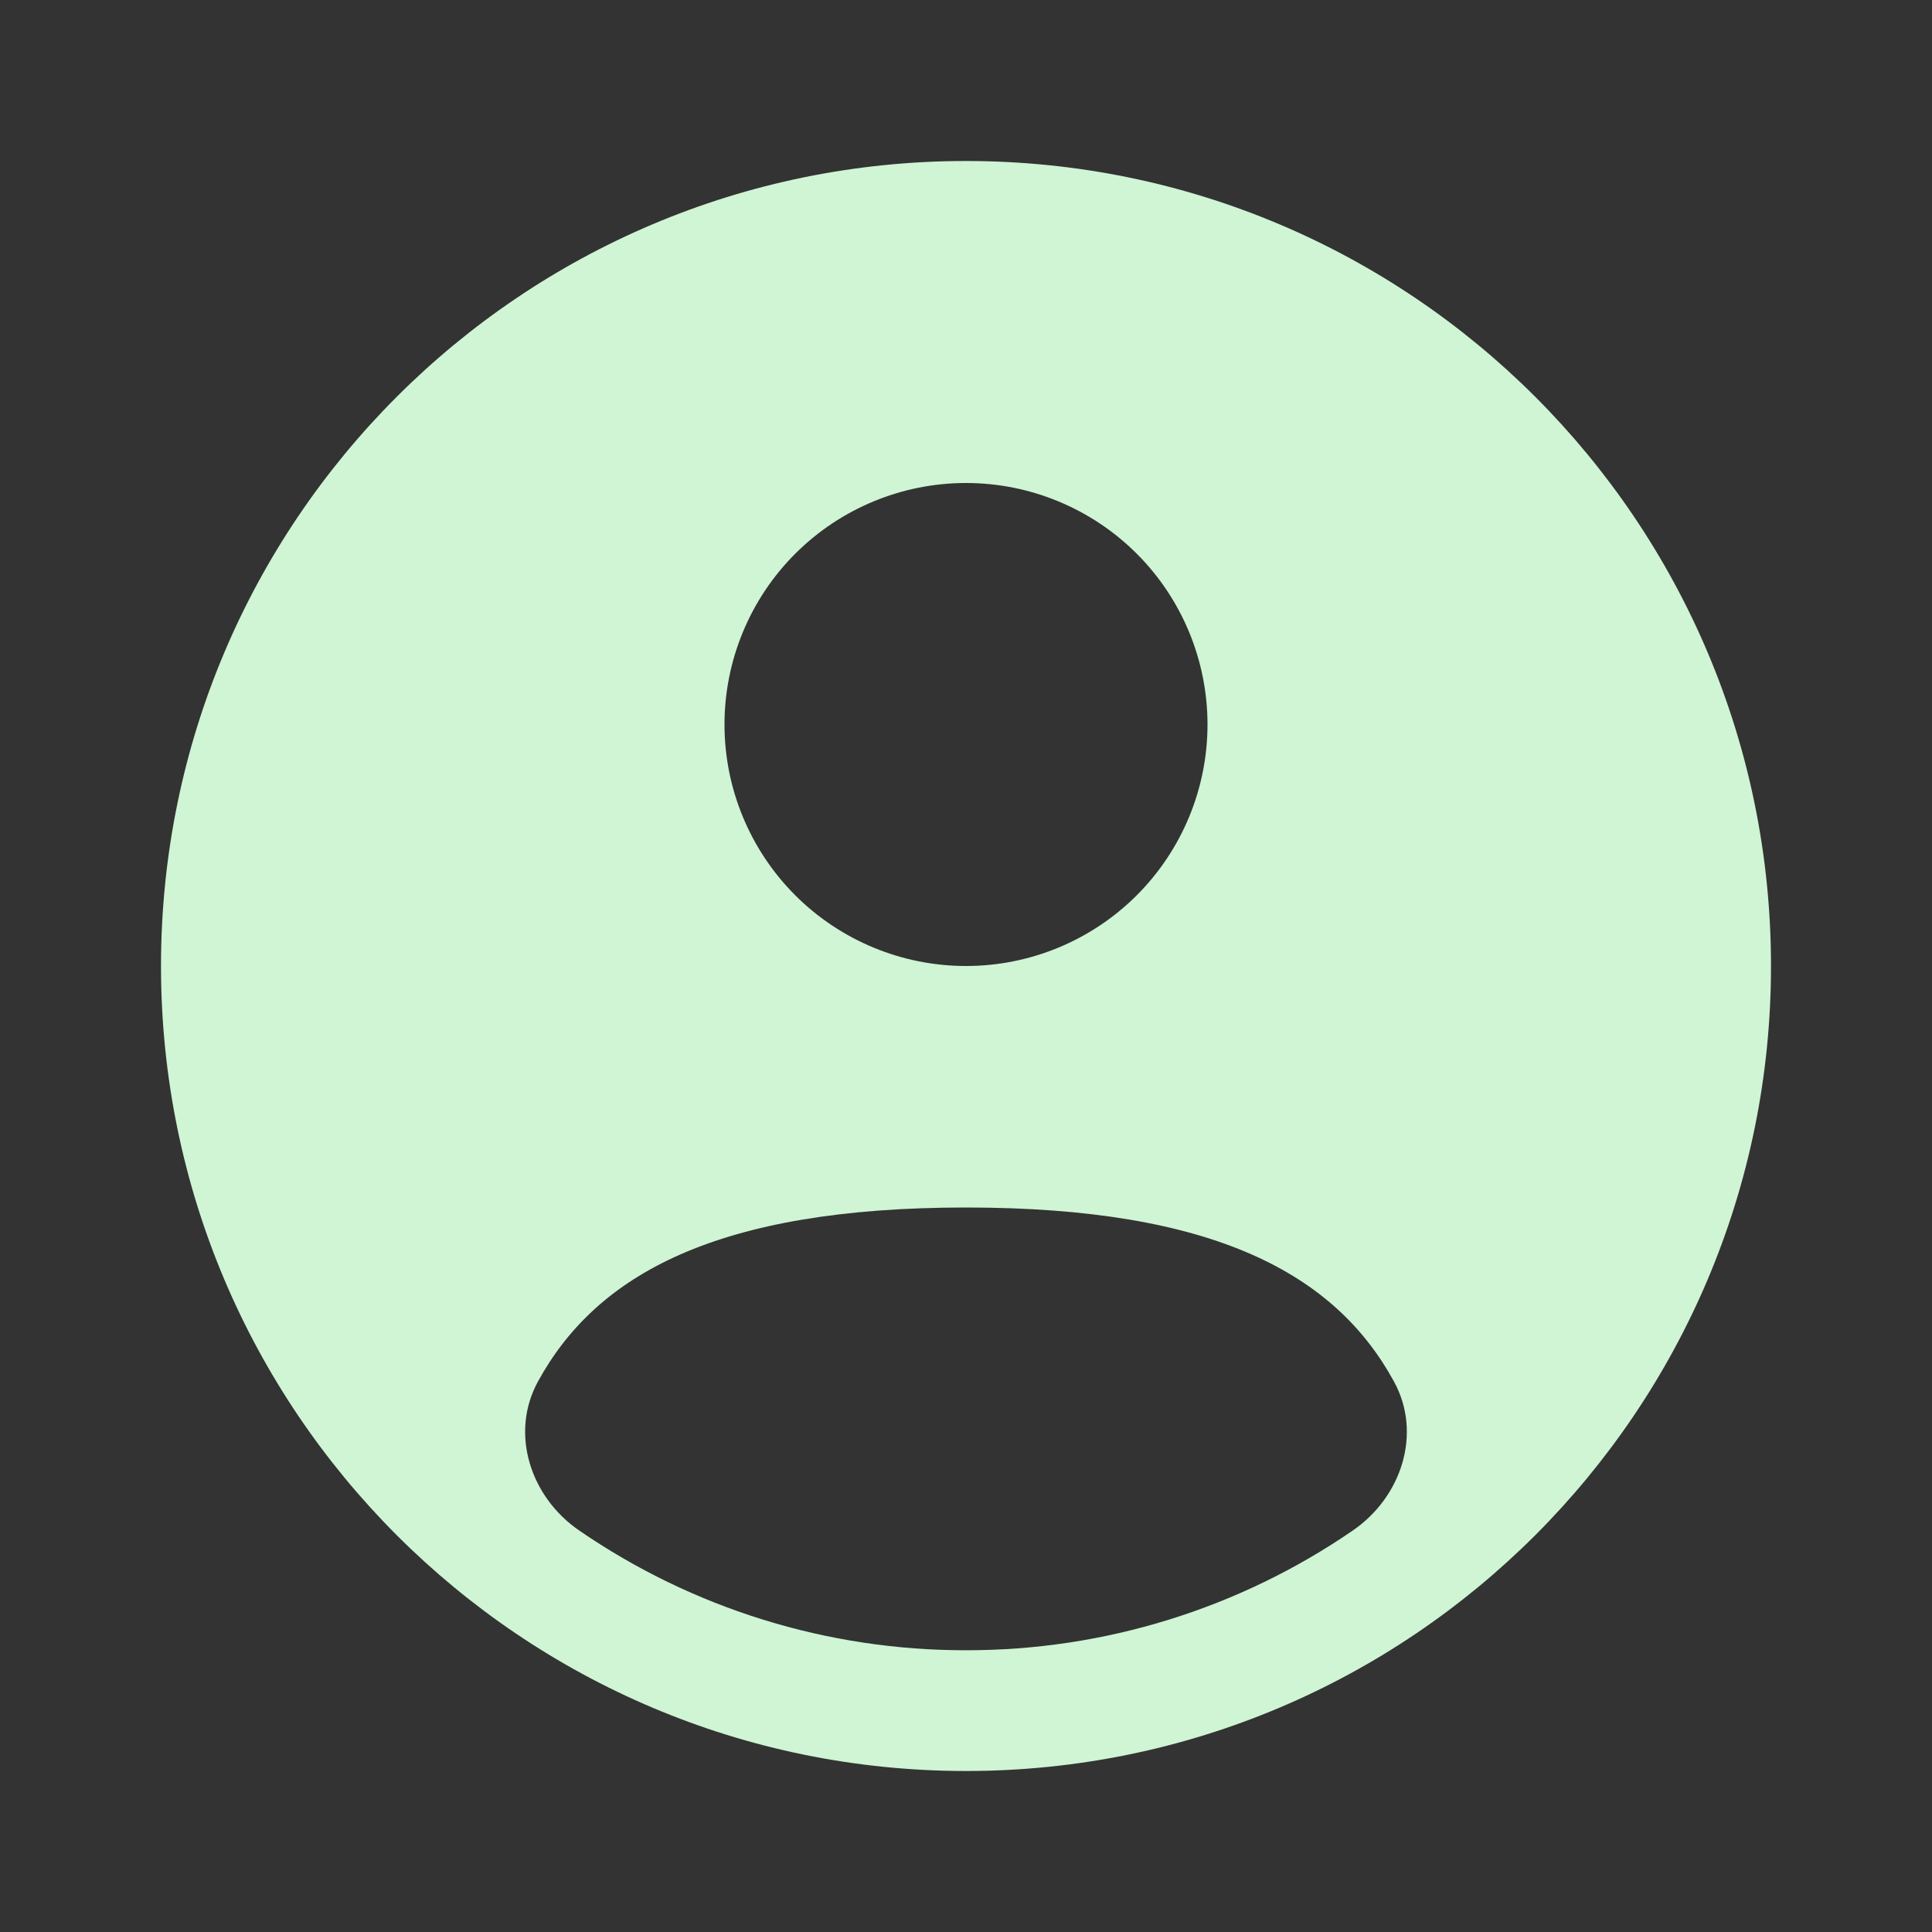 <svg width="48" height="48" viewBox="0 0 48 48" fill="none" xmlns="http://www.w3.org/2000/svg">
<rect x="0" y="0" width="48" height="48" fill="#333333" stroke="none"/>
<path fill-rule="evenodd" clip-rule="evenodd" d="M44 24C44 35.046 35.046 44 24 44C12.954 44 4 35.046 4 24C4 12.954 12.954 4 24 4C35.046 4 44 12.954 44 24ZM30 18C30 19.591 29.368 21.117 28.243 22.243C27.117 23.368 25.591 24 24 24C22.409 24 20.883 23.368 19.757 22.243C18.632 21.117 18 19.591 18 18C18 16.409 18.632 14.883 19.757 13.757C20.883 12.632 22.409 12 24 12C25.591 12 27.117 12.632 28.243 13.757C29.368 14.883 30 16.409 30 18ZM24 41C27.433 41.005 30.786 39.967 33.614 38.022C34.822 37.192 35.338 35.612 34.634 34.326C33.18 31.66 30.18 30 24 30C17.82 30 14.82 31.66 13.364 34.326C12.662 35.612 13.178 37.192 14.386 38.022C17.214 39.967 20.567 41.005 24 41Z" fill="#CFF5D4"/>
</svg>
